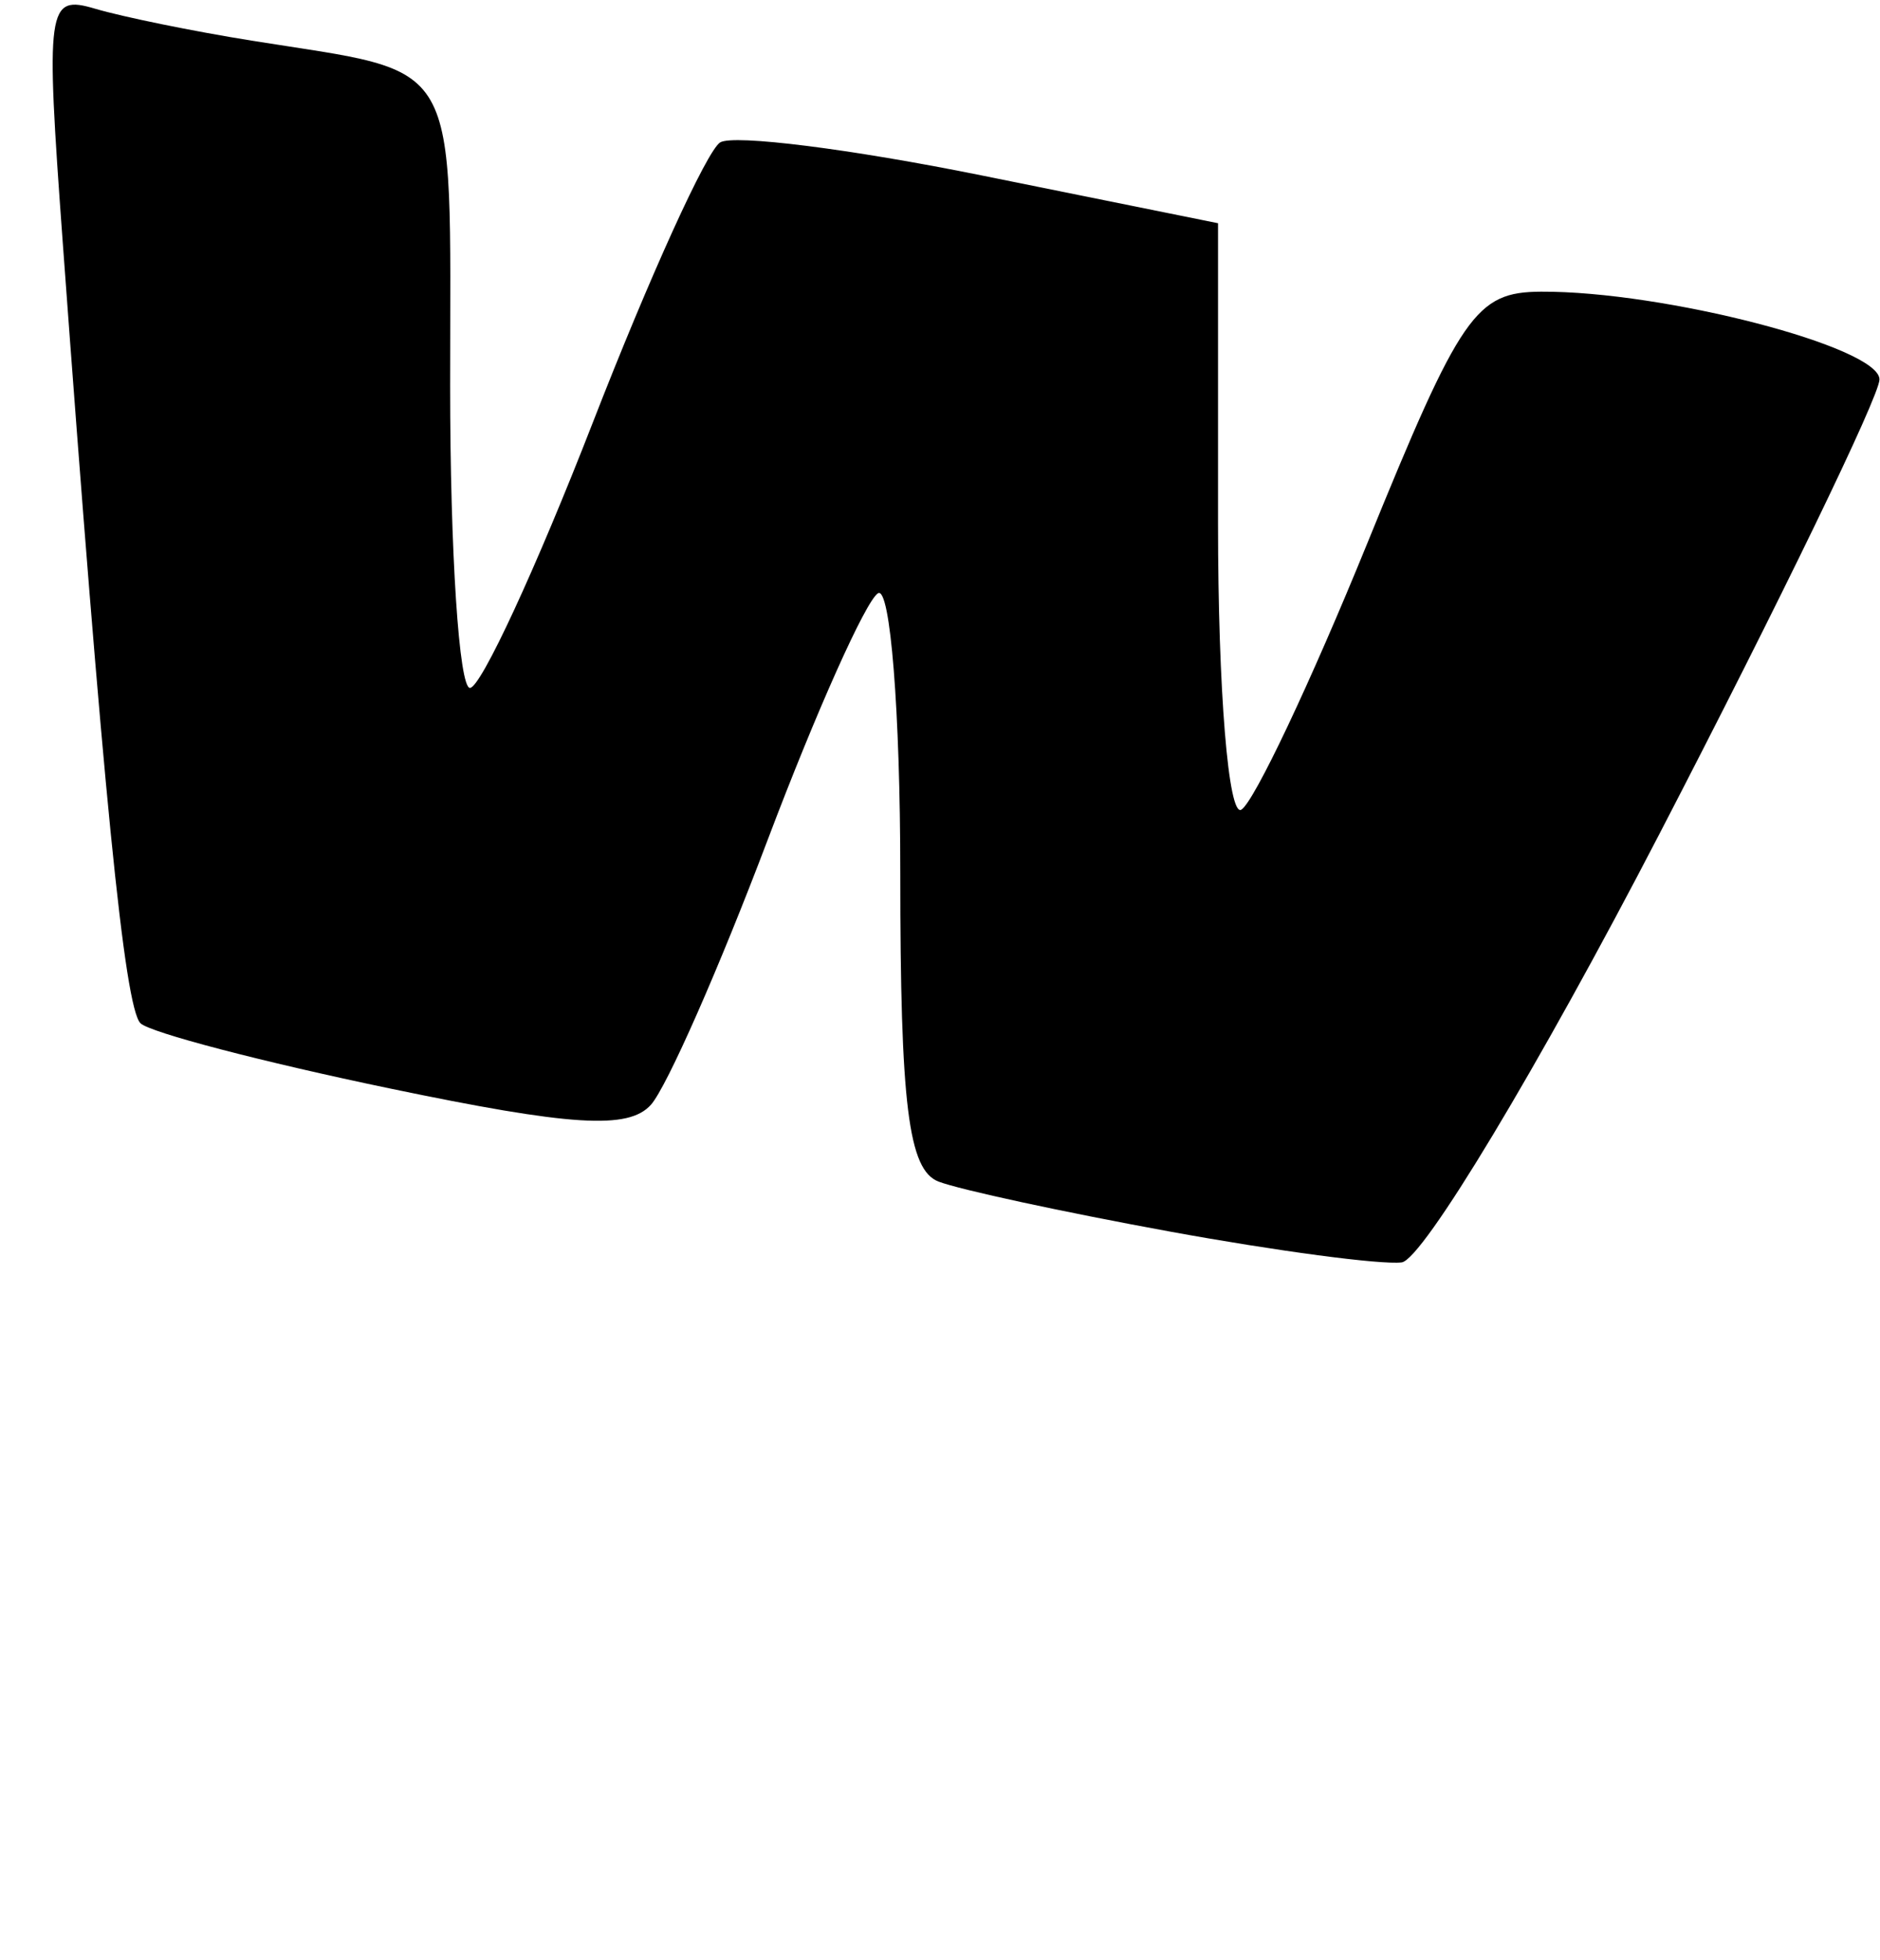 <svg viewBox="0 0 71 74"><path d="M 44.196,46.507 C 40.179,45.773 36.241,44.923 35.446,44.618 C 34.305,44.18 34.0,41.724 34.0,32.972 C 34.0,26.873 33.621,22.116 33.158,22.402 C 32.695,22.689 30.821,26.878 28.993,31.711 C 27.165,36.545 25.181,41.047 24.584,41.715 C 23.737,42.664 21.577,42.529 14.718,41.1 C 9.889,40.094 5.653,38.986 5.304,38.637 C 4.7,38.033 3.882,29.818 2.368,9.132 C 1.716,0.222 1.776,-0.208 3.591,0.329 C 4.641,0.639 7.3,1.182 9.5,1.534 C 17.522,2.819 17,1.911 17,14.567 C 17.0,20.855 17.337,25.989 17.75,25.976 C 18.163,25.963 20.251,21.45 22.391,15.948 C 24.532,10.445 26.694,5.689 27.197,5.378 C 27.7,5.067 32.137,5.626 37.056,6.621 L 46.0,8.429 L 46.0,19.773 C 46.0,26.067 46.393,30.875 46.882,30.573 C 47.367,30.273 49.504,25.753 51.632,20.528 C 55.169,11.84 55.731,11.027 58.201,11.014 C 62.837,10.99 71.001,13.11 70.98,14.333 C 70.969,14.975 67.227,22.699 62.665,31.499 C 58.102,40.298 53.724,47.575 52.935,47.669 C 52.146,47.764 48.213,47.241 44.196,46.507 Z " fill-rule="evenodd" /></svg>